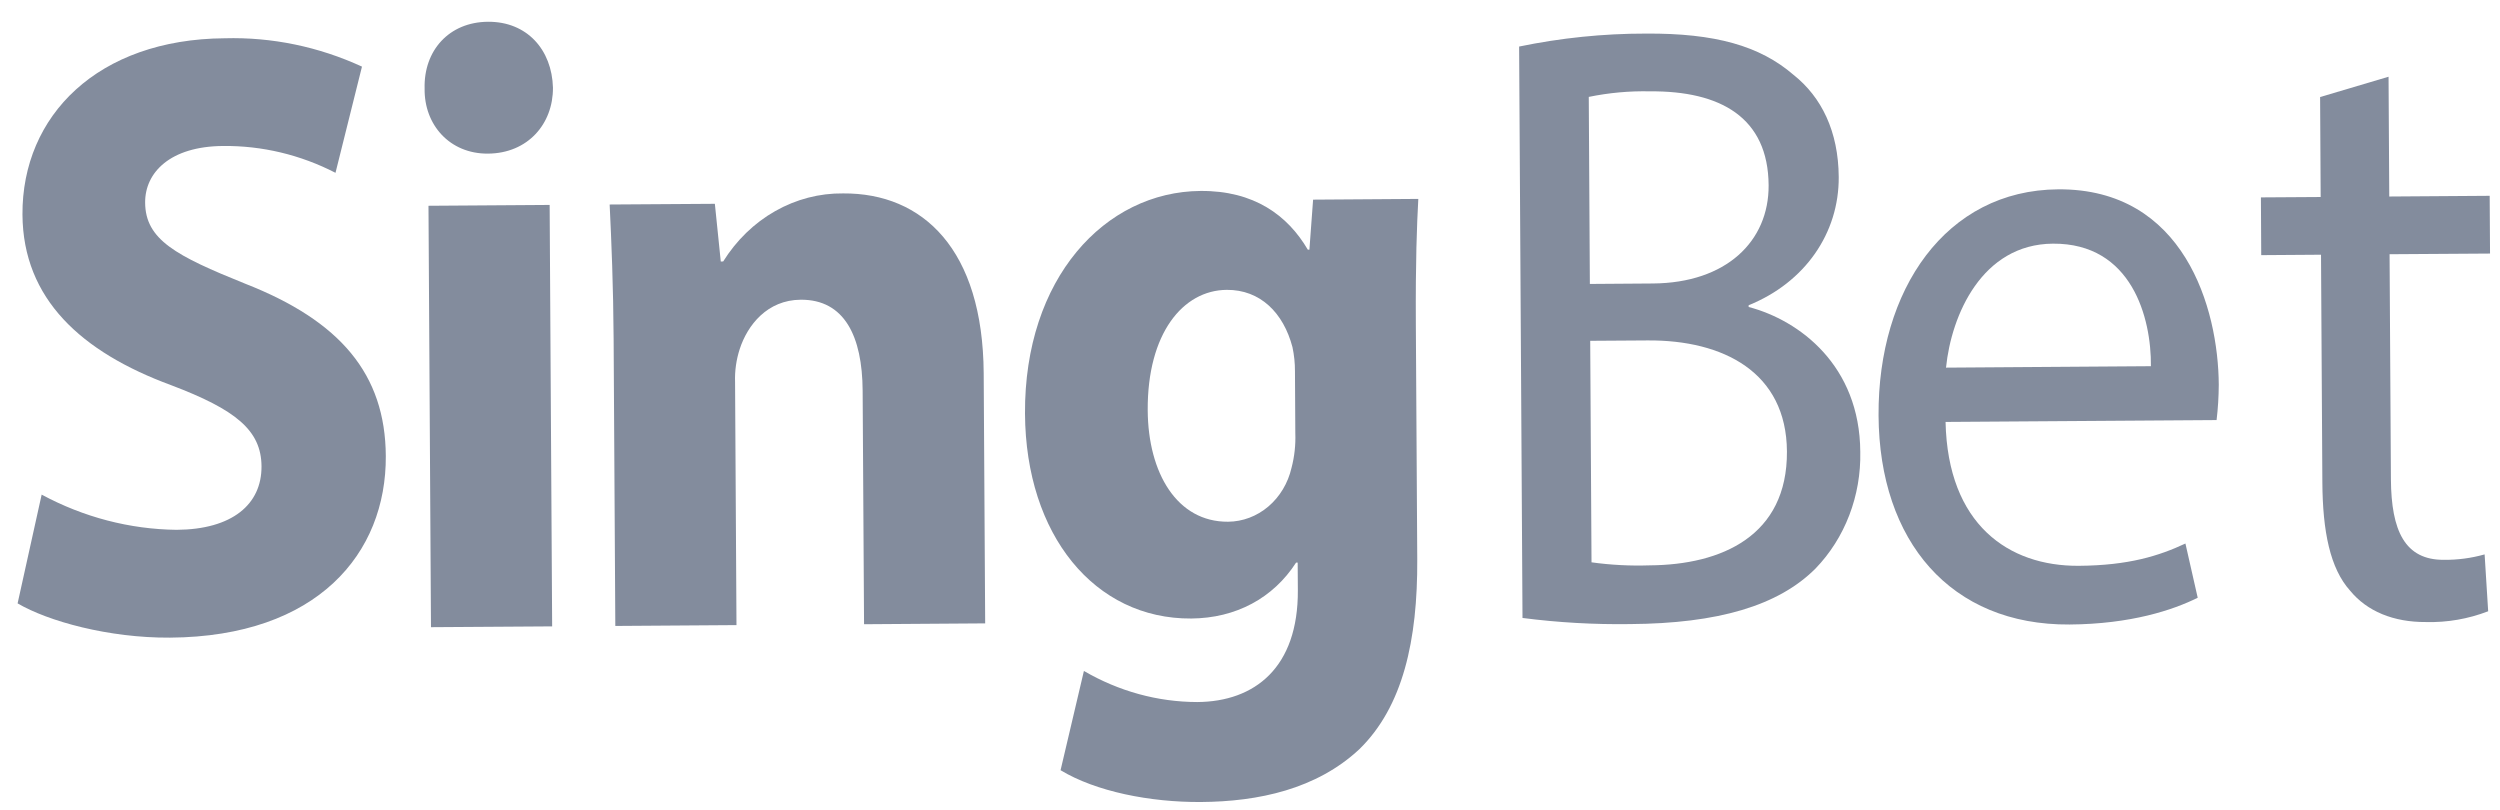 <svg width="71" height="23" viewBox="0 0 71 23" fill="none" xmlns="http://www.w3.org/2000/svg">
<path d="M1.183 14.047C2.374 14.689 3.684 15.031 5.015 15.047C6.599 15.037 7.433 14.321 7.427 13.244C7.42 12.217 6.693 11.634 4.855 10.937C2.314 10 0.653 8.494 0.638 6.095C0.622 3.28 2.782 1.112 6.381 1.087C7.719 1.05 9.049 1.325 10.28 1.892L9.528 4.908C8.53 4.394 7.437 4.134 6.331 4.146C4.837 4.157 4.117 4.896 4.122 5.753C4.128 6.805 4.992 7.264 6.966 8.058C9.666 9.117 10.943 10.626 10.957 12.951C10.973 15.717 9.017 18.08 4.829 18.109C3.087 18.121 1.363 17.643 0.5 17.136L1.183 14.047Z" fill="#838C9D"/>
<path d="M15.704 2.49C15.71 3.518 14.991 4.355 13.858 4.363C12.772 4.371 12.043 3.544 12.059 2.515C12.03 1.439 12.75 0.626 13.859 0.618C14.969 0.611 15.675 1.414 15.704 2.49ZM12.24 17.812L12.169 5.844L15.61 5.82L15.681 17.789L12.24 17.812Z" fill="#838C9D"/>
<path d="M17.427 9.626C17.418 8.133 17.365 6.86 17.314 5.808L20.302 5.788L20.47 7.427L20.538 7.426C20.914 6.824 21.421 6.332 22.016 5.995C22.611 5.657 23.274 5.485 23.945 5.493C26.209 5.478 27.916 7.081 27.937 10.606L27.979 17.704L24.539 17.728L24.499 11.095C24.49 9.553 23.985 8.504 22.741 8.512C21.79 8.519 21.228 9.232 21.006 9.919C20.91 10.218 20.865 10.534 20.876 10.85L20.916 17.753L17.475 17.777L17.427 9.626Z" fill="#838C9D"/>
<path d="M40.28 5.649C40.239 6.408 40.2 7.412 40.21 9.199L40.25 15.881C40.263 18.182 39.844 20.069 38.606 21.277C37.391 22.412 35.74 22.766 34.11 22.777C32.661 22.787 31.12 22.479 30.12 21.874L30.783 19.055C31.772 19.632 32.878 19.936 34.003 19.938C35.632 19.927 36.872 18.963 36.859 16.761L36.854 15.978L36.809 15.978C36.159 16.986 35.099 17.557 33.83 17.566C31.091 17.584 29.13 15.199 29.11 11.748C29.087 7.905 31.381 5.442 34.097 5.423C35.615 5.412 36.57 6.115 37.142 7.091L37.187 7.091L37.292 5.67L40.28 5.649ZM36.777 10.544C36.778 10.314 36.754 10.084 36.706 9.859C36.45 8.883 35.79 8.225 34.839 8.232C33.594 8.241 32.582 9.472 32.595 11.651C32.606 13.437 33.429 14.827 34.877 14.817C35.292 14.814 35.695 14.662 36.021 14.385C36.347 14.108 36.579 13.722 36.679 13.287C36.763 12.968 36.799 12.637 36.787 12.306L36.777 10.544Z" fill="#838C9D"/>
<path d="M43.143 1.322C44.328 1.077 45.532 0.953 46.739 0.954C48.709 0.941 49.979 1.3 50.935 2.125C51.731 2.756 52.212 3.732 52.22 5.029C52.229 6.62 51.264 8.021 49.661 8.669L49.661 8.718C51.112 9.1 52.818 10.385 52.832 12.833C52.845 13.45 52.738 14.064 52.519 14.634C52.3 15.204 51.974 15.719 51.561 16.146C50.503 17.206 48.786 17.707 46.296 17.724C45.274 17.739 44.253 17.681 43.239 17.55L43.143 1.322ZM45.152 8.064L46.94 8.051C49.023 8.037 50.238 6.854 50.229 5.263C50.217 3.329 48.854 2.58 46.863 2.594C46.278 2.581 45.695 2.634 45.121 2.752L45.152 8.064ZM45.199 15.97C45.747 16.046 46.3 16.075 46.852 16.056C48.889 16.042 50.763 15.222 50.749 12.822C50.736 10.571 48.942 9.653 46.791 9.668L45.162 9.679L45.199 15.97Z" fill="#838C9D"/>
<path d="M55.254 11.983C55.317 14.896 57.044 16.082 59.036 16.069C60.462 16.059 61.321 15.784 62.066 15.436L62.415 16.976C61.715 17.324 60.518 17.724 58.774 17.736C55.401 17.759 53.372 15.374 53.351 11.8C53.33 8.227 55.261 5.399 58.452 5.377C62.029 5.352 63 8.748 63.013 10.926C63.011 11.262 62.991 11.597 62.951 11.93L55.254 11.983ZM61.086 10.4C61.1 9.03 60.544 6.904 58.303 6.92C56.288 6.934 55.417 8.947 55.267 10.441L61.086 10.4Z" fill="#838C9D"/>
<path d="M67.835 2.179L67.855 5.581L70.707 5.561L70.717 7.201L67.864 7.22L67.902 13.609C67.911 15.078 68.3 15.907 69.41 15.899C69.799 15.903 70.186 15.851 70.563 15.745L70.664 17.36C70.098 17.578 69.5 17.682 68.9 17.666C67.972 17.672 67.222 17.359 66.743 16.775C66.174 16.142 65.963 15.091 65.955 13.696L65.917 7.234L64.219 7.246L64.21 5.606L65.907 5.595L65.891 2.756L67.835 2.179Z" fill="#838C9D"/>
</svg>
